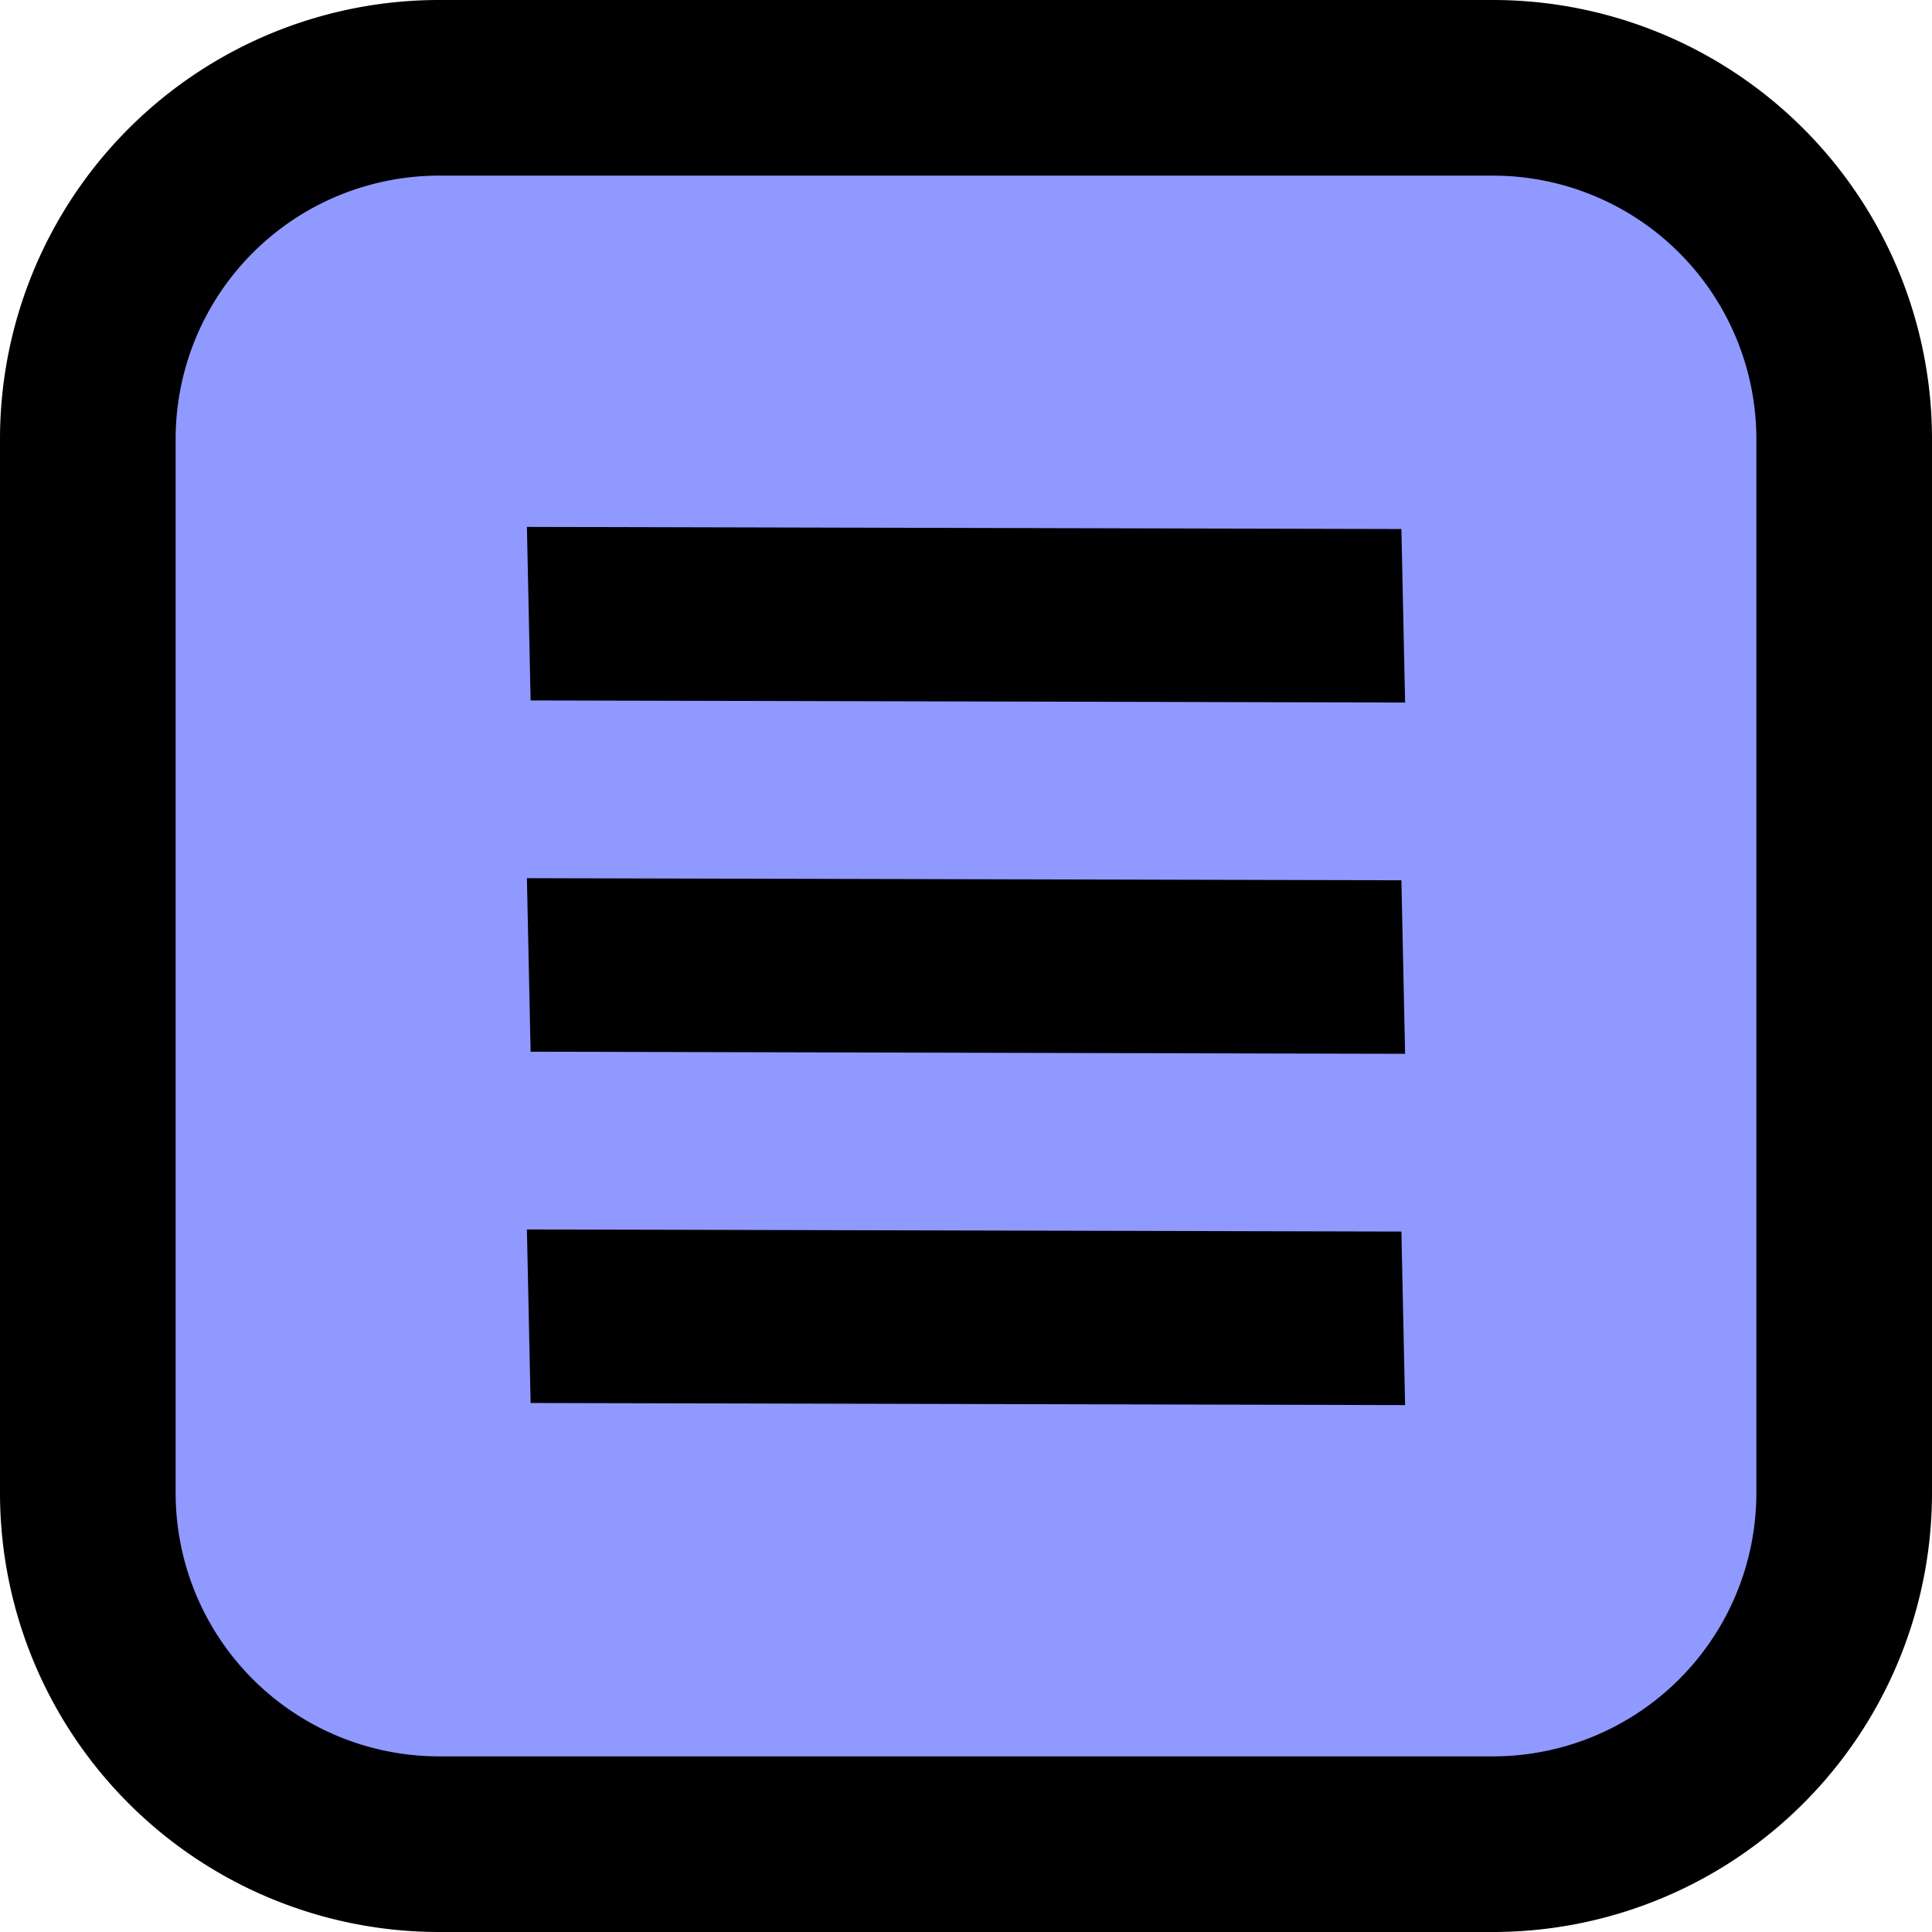 <svg width="11" height="11" fill="none" xmlns="http://www.w3.org/2000/svg"><path d="M.5 2.5a2 2 0 0 1 2-2h6a2 2 0 0 1 2 2v6a2 2 0 0 1-2 2h-6a2 2 0 0 1-2-2v-6Z" fill="#9099FF"/><rect x="2.5" y="2.5" width="6" height="6" rx=".25" fill="#9099FF"/><rect x="2.5" y="2.5" width="6" height="6" rx=".25" stroke="#9099FF"/><path d="M2.5 1h6V0h-6v1ZM10 2.5v6h1v-6h-1ZM8.5 10h-6v1h6v-1ZM1 8.5v-6H0v6h1ZM2.5 10A1.5 1.5 0 0 1 1 8.5H0A2.5 2.5 0 0 0 2.5 11v-1ZM10 8.5A1.5 1.5 0 0 1 8.5 10v1A2.5 2.5 0 0 0 11 8.5h-1ZM8.5 1A1.5 1.5 0 0 1 10 2.5h1A2.5 2.5 0 0 0 8.5 0v1Zm-6-1A2.5 2.5 0 0 0 0 2.5h1A1.5 1.5 0 0 1 2.5 1V0Z" fill="#000"/><path fill-rule="evenodd" clip-rule="evenodd" d="m3 3 4.979.012L8 4l-4.979-.012L3 3Zm4.979 2.012L3 5l.021.988L8 6l-.021-.988ZM3 7l4.979.012L8 8l-4.979-.012L3 7Z" fill="#000"/></svg>